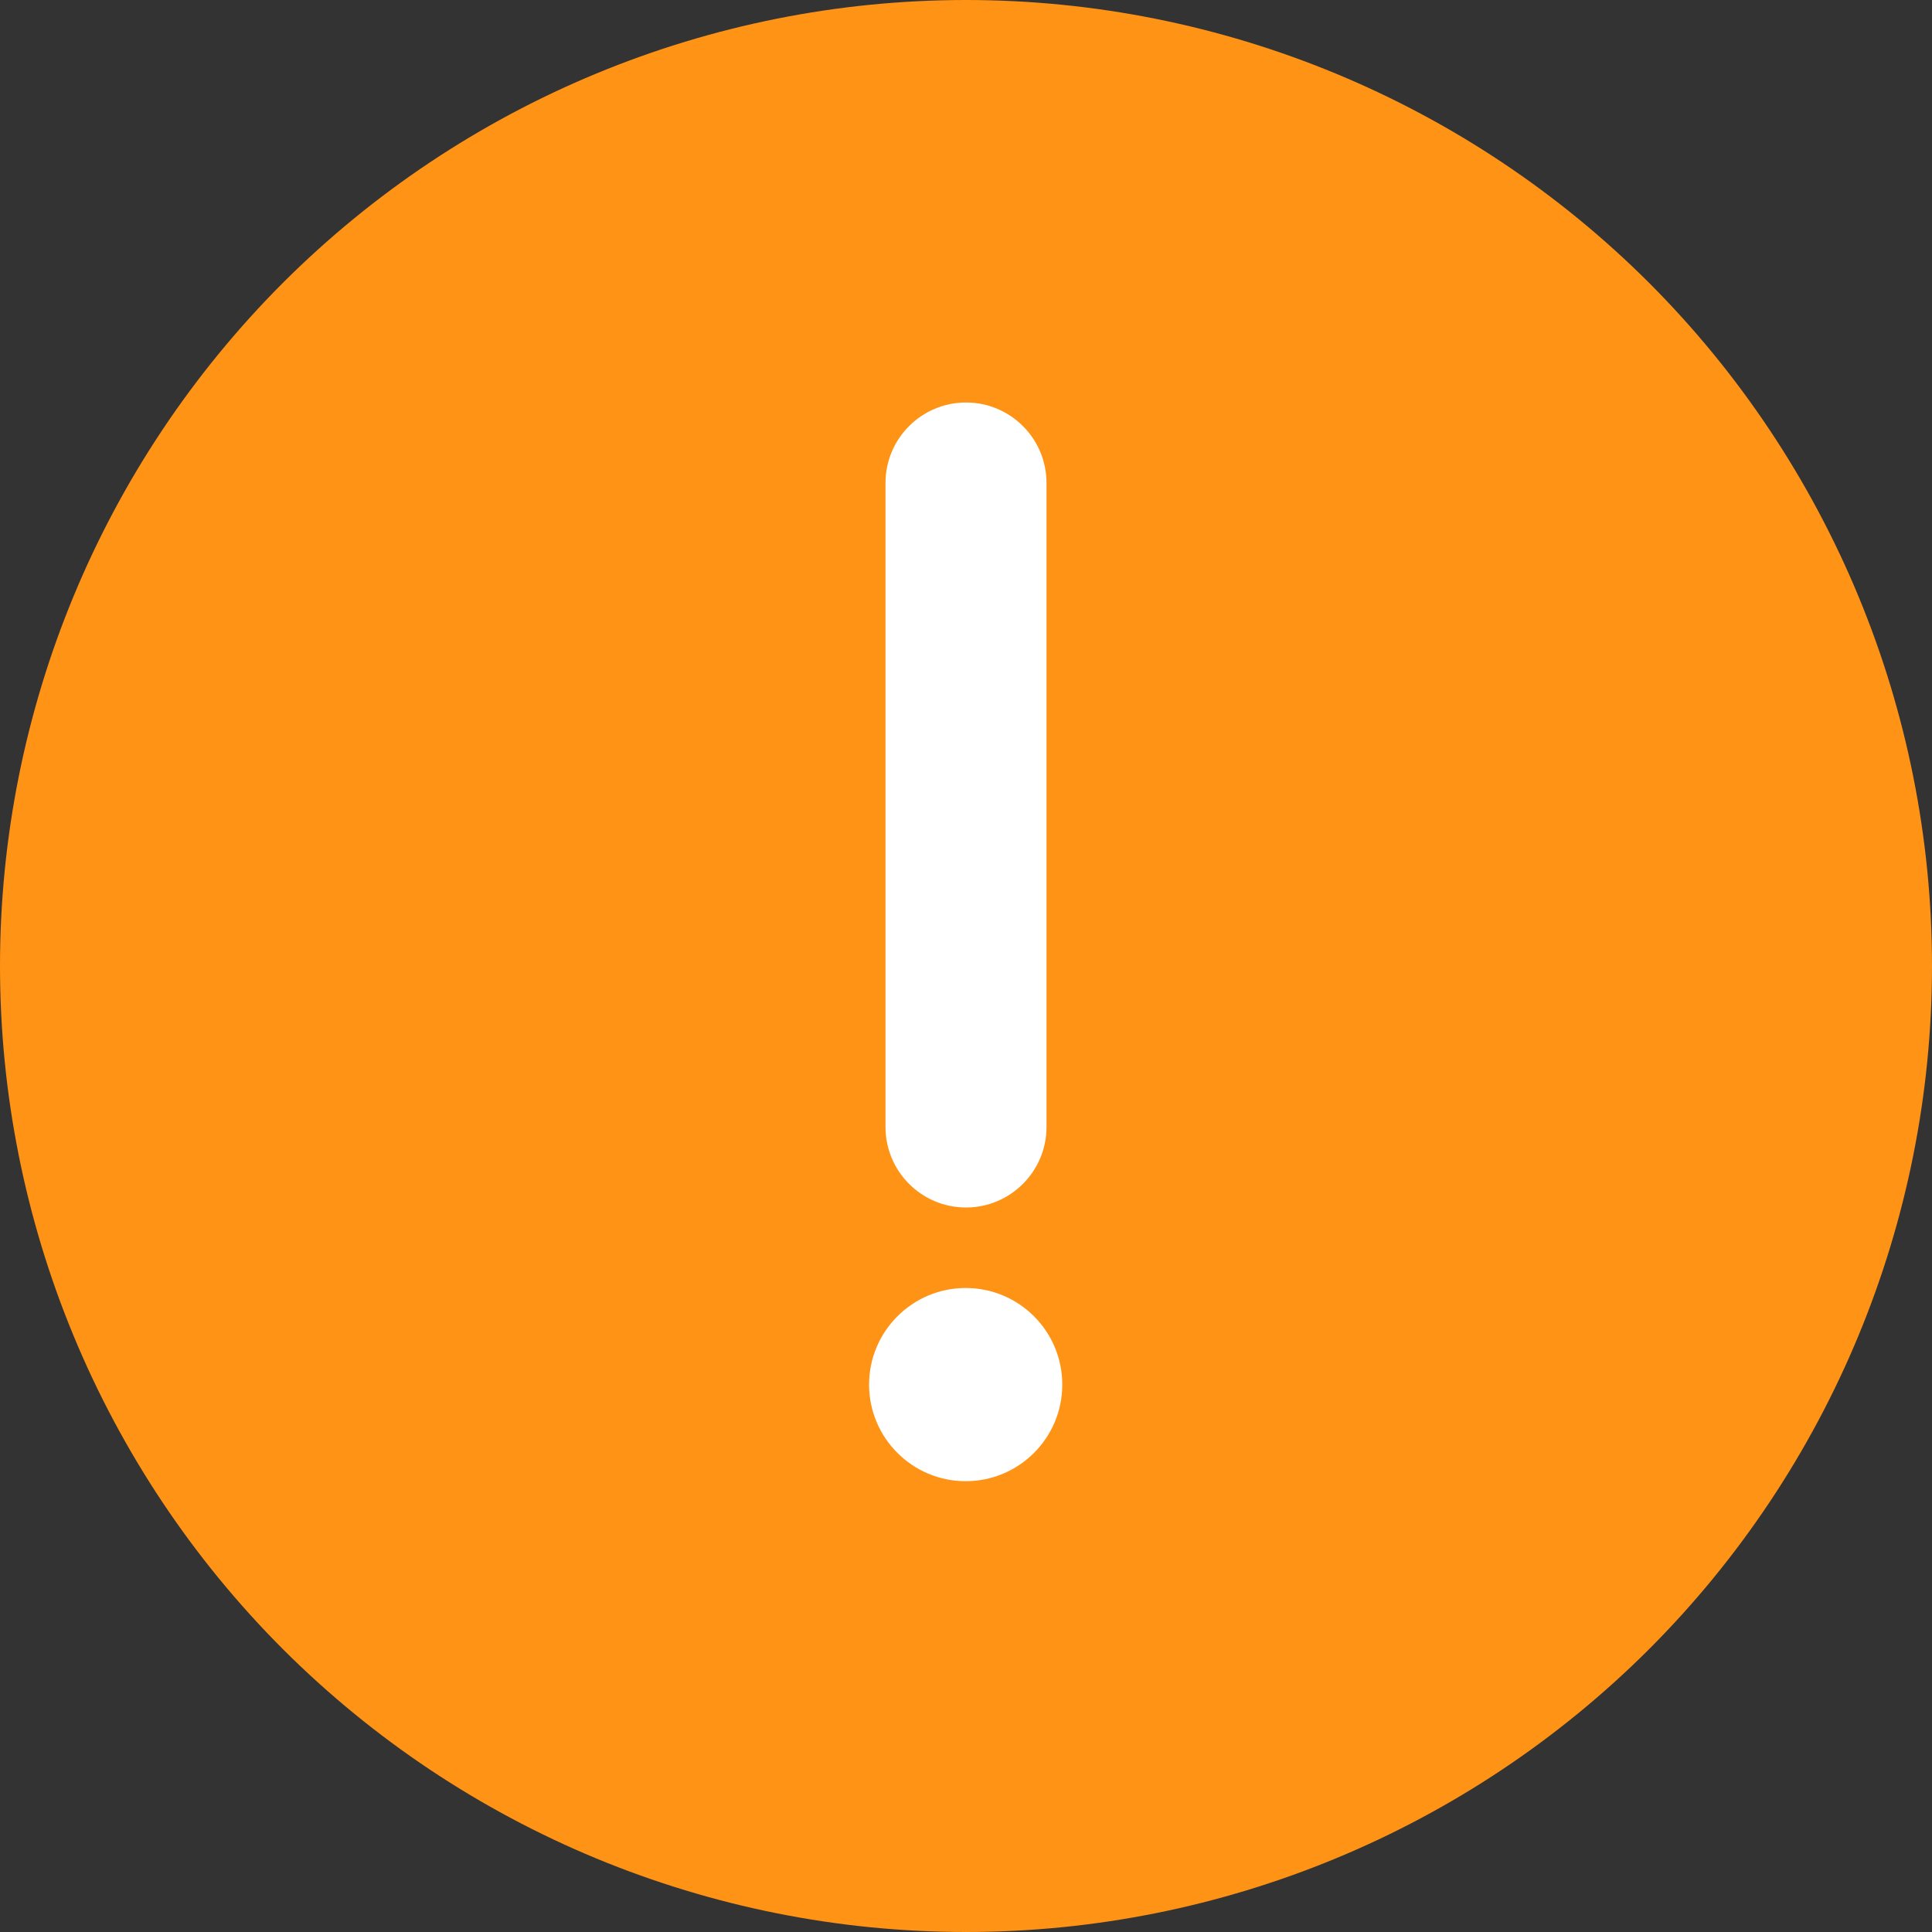 <svg width="12" height="12" viewBox="0 0 12 12" fill="none" xmlns="http://www.w3.org/2000/svg">
<rect x="0" y="0" width="12" height="12" fill="#333333" stroke="none"/>
<path d="M0 6C0 7.591 0.632 9.117 1.757 10.243C2.883 11.368 4.409 12 6 12C7.591 12 9.117 11.368 10.243 10.243C11.368 9.117 12 7.591 12 6C12 4.409 11.368 2.883 10.243 1.757C9.117 0.632 7.591 0 6 0C4.409 0 2.883 0.632 1.757 1.757C0.632 2.883 0 4.409 0 6Z" fill="#FF9315"/>
<path d="M5.5 3C5.5 2.724 5.724 2.5 6 2.5C6.276 2.5 6.5 2.724 6.5 3V7C6.5 7.276 6.276 7.5 6 7.5C5.724 7.5 5.5 7.276 5.5 7V3Z" fill="white"/>
<path d="M6.598 8.6C6.598 8.931 6.33 9.2 5.998 9.2C5.667 9.2 5.398 8.931 5.398 8.6C5.398 8.269 5.667 8 5.998 8C6.33 8 6.598 8.269 6.598 8.6Z" fill="white"/>
</svg>

